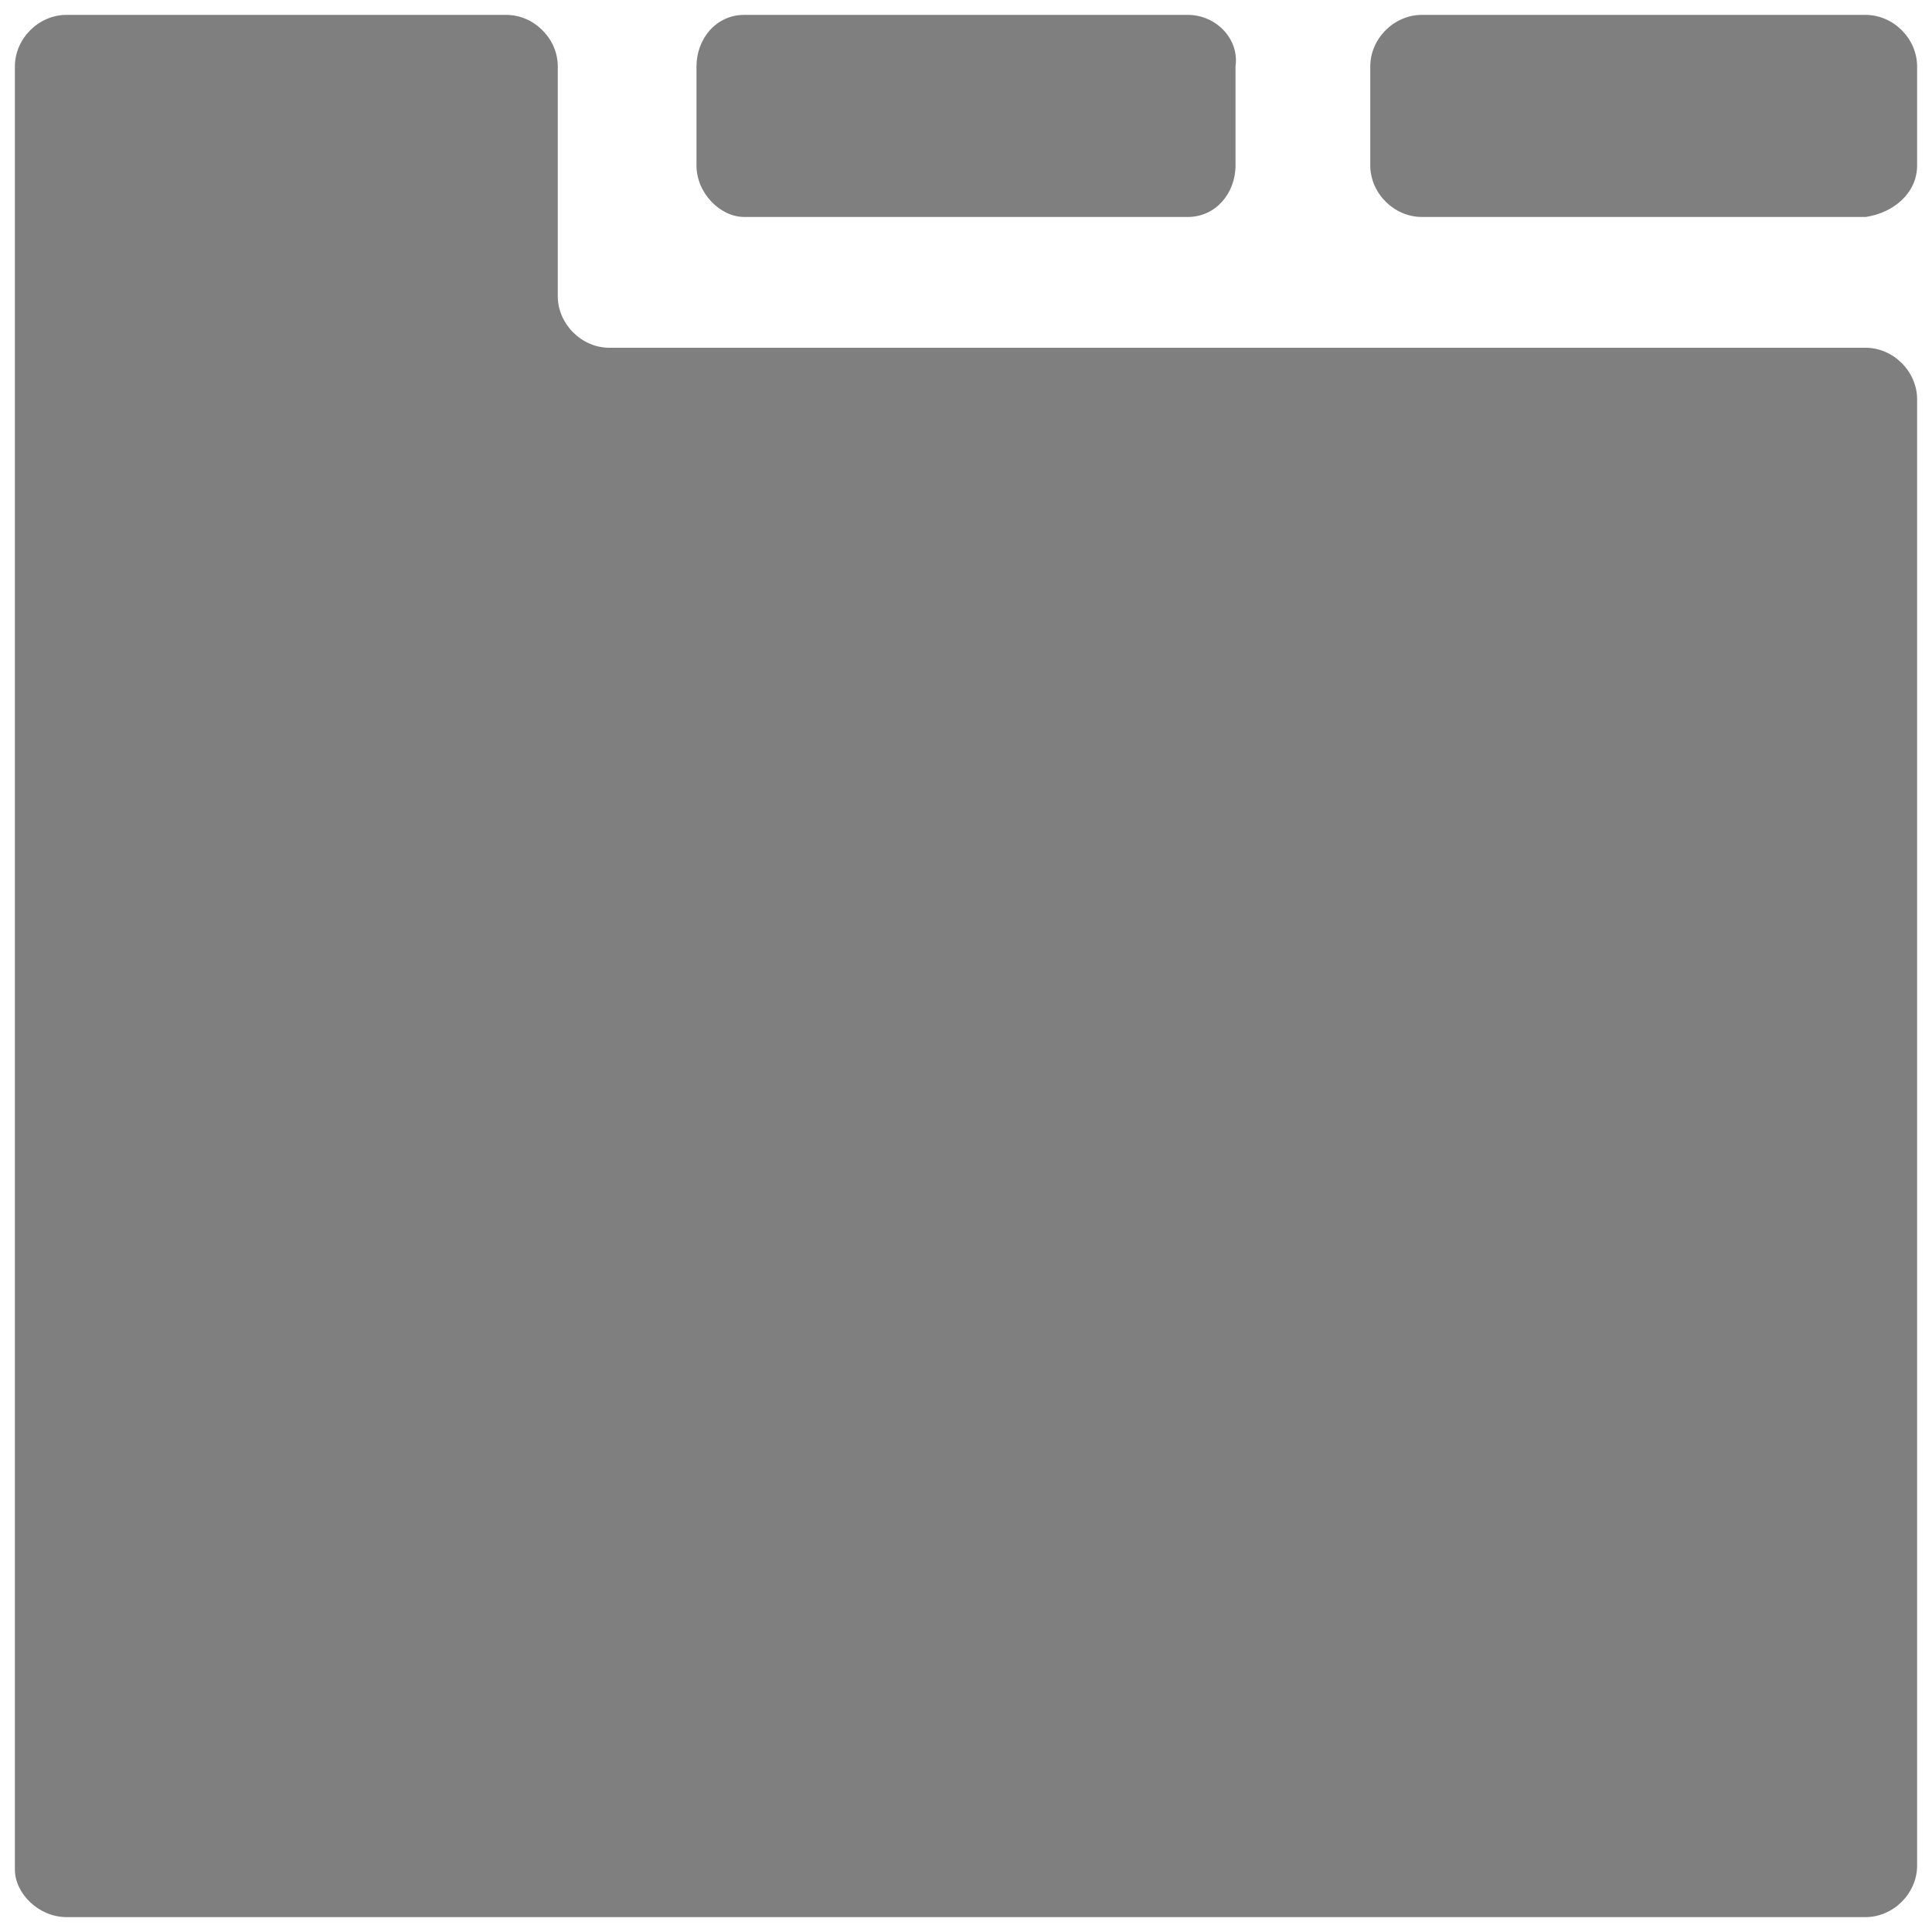 ﻿<?xml version="1.0" encoding="utf-8"?>
<svg version="1.1" xmlns:xlink="http://www.w3.org/1999/xlink" width="24px" height="24px" xmlns="http://www.w3.org/2000/svg">
  <g transform="matrix(1 0 0 1 -1 0 )">
    <path d="M 15.348 0.825  C 15.397 0.48  15.102 0.185  14.757 0.185  L 9.243 0.185  C 8.898 0.185  8.652 0.48  8.652 0.825  L 8.652 2.055  C 8.652 2.4  8.948 2.695  9.243 2.695  L 14.757 2.695  C 15.102 2.695  15.348 2.4  15.348 2.055  L 15.348 0.825  Z M 23.815 0.825  C 23.815 0.48  23.52 0.185  23.175 0.185  L 17.662 0.185  C 17.317 0.185  17.022 0.48  17.022 0.825  L 17.022 2.055  C 17.022 2.4  17.317 2.695  17.662 2.695  L 23.175 2.695  C 23.52 2.646  23.815 2.4  23.815 2.055  L 23.815 0.825  Z M 23.815 4.96  C 23.815 4.615  23.52 4.32  23.175 4.32  L 7.569 4.32  C 7.225 4.32  6.929 4.025  6.929 3.68  L 6.929 0.825  C 6.929 0.48  6.634 0.185  6.289 0.185  L 0.825 0.185  C 0.48 0.185  0.185 0.48  0.185 0.825  L 0.185 23.225  C 0.185 23.52  0.48 23.815  0.825 23.815  L 23.175 23.815  C 23.52 23.815  23.815 23.52  23.815 23.175  L 23.815 4.96  Z " fill-rule="nonzero" fill="#7f7f7f" stroke="none" transform="matrix(1 0 0 1 1 0 )" />
  </g>
</svg>
